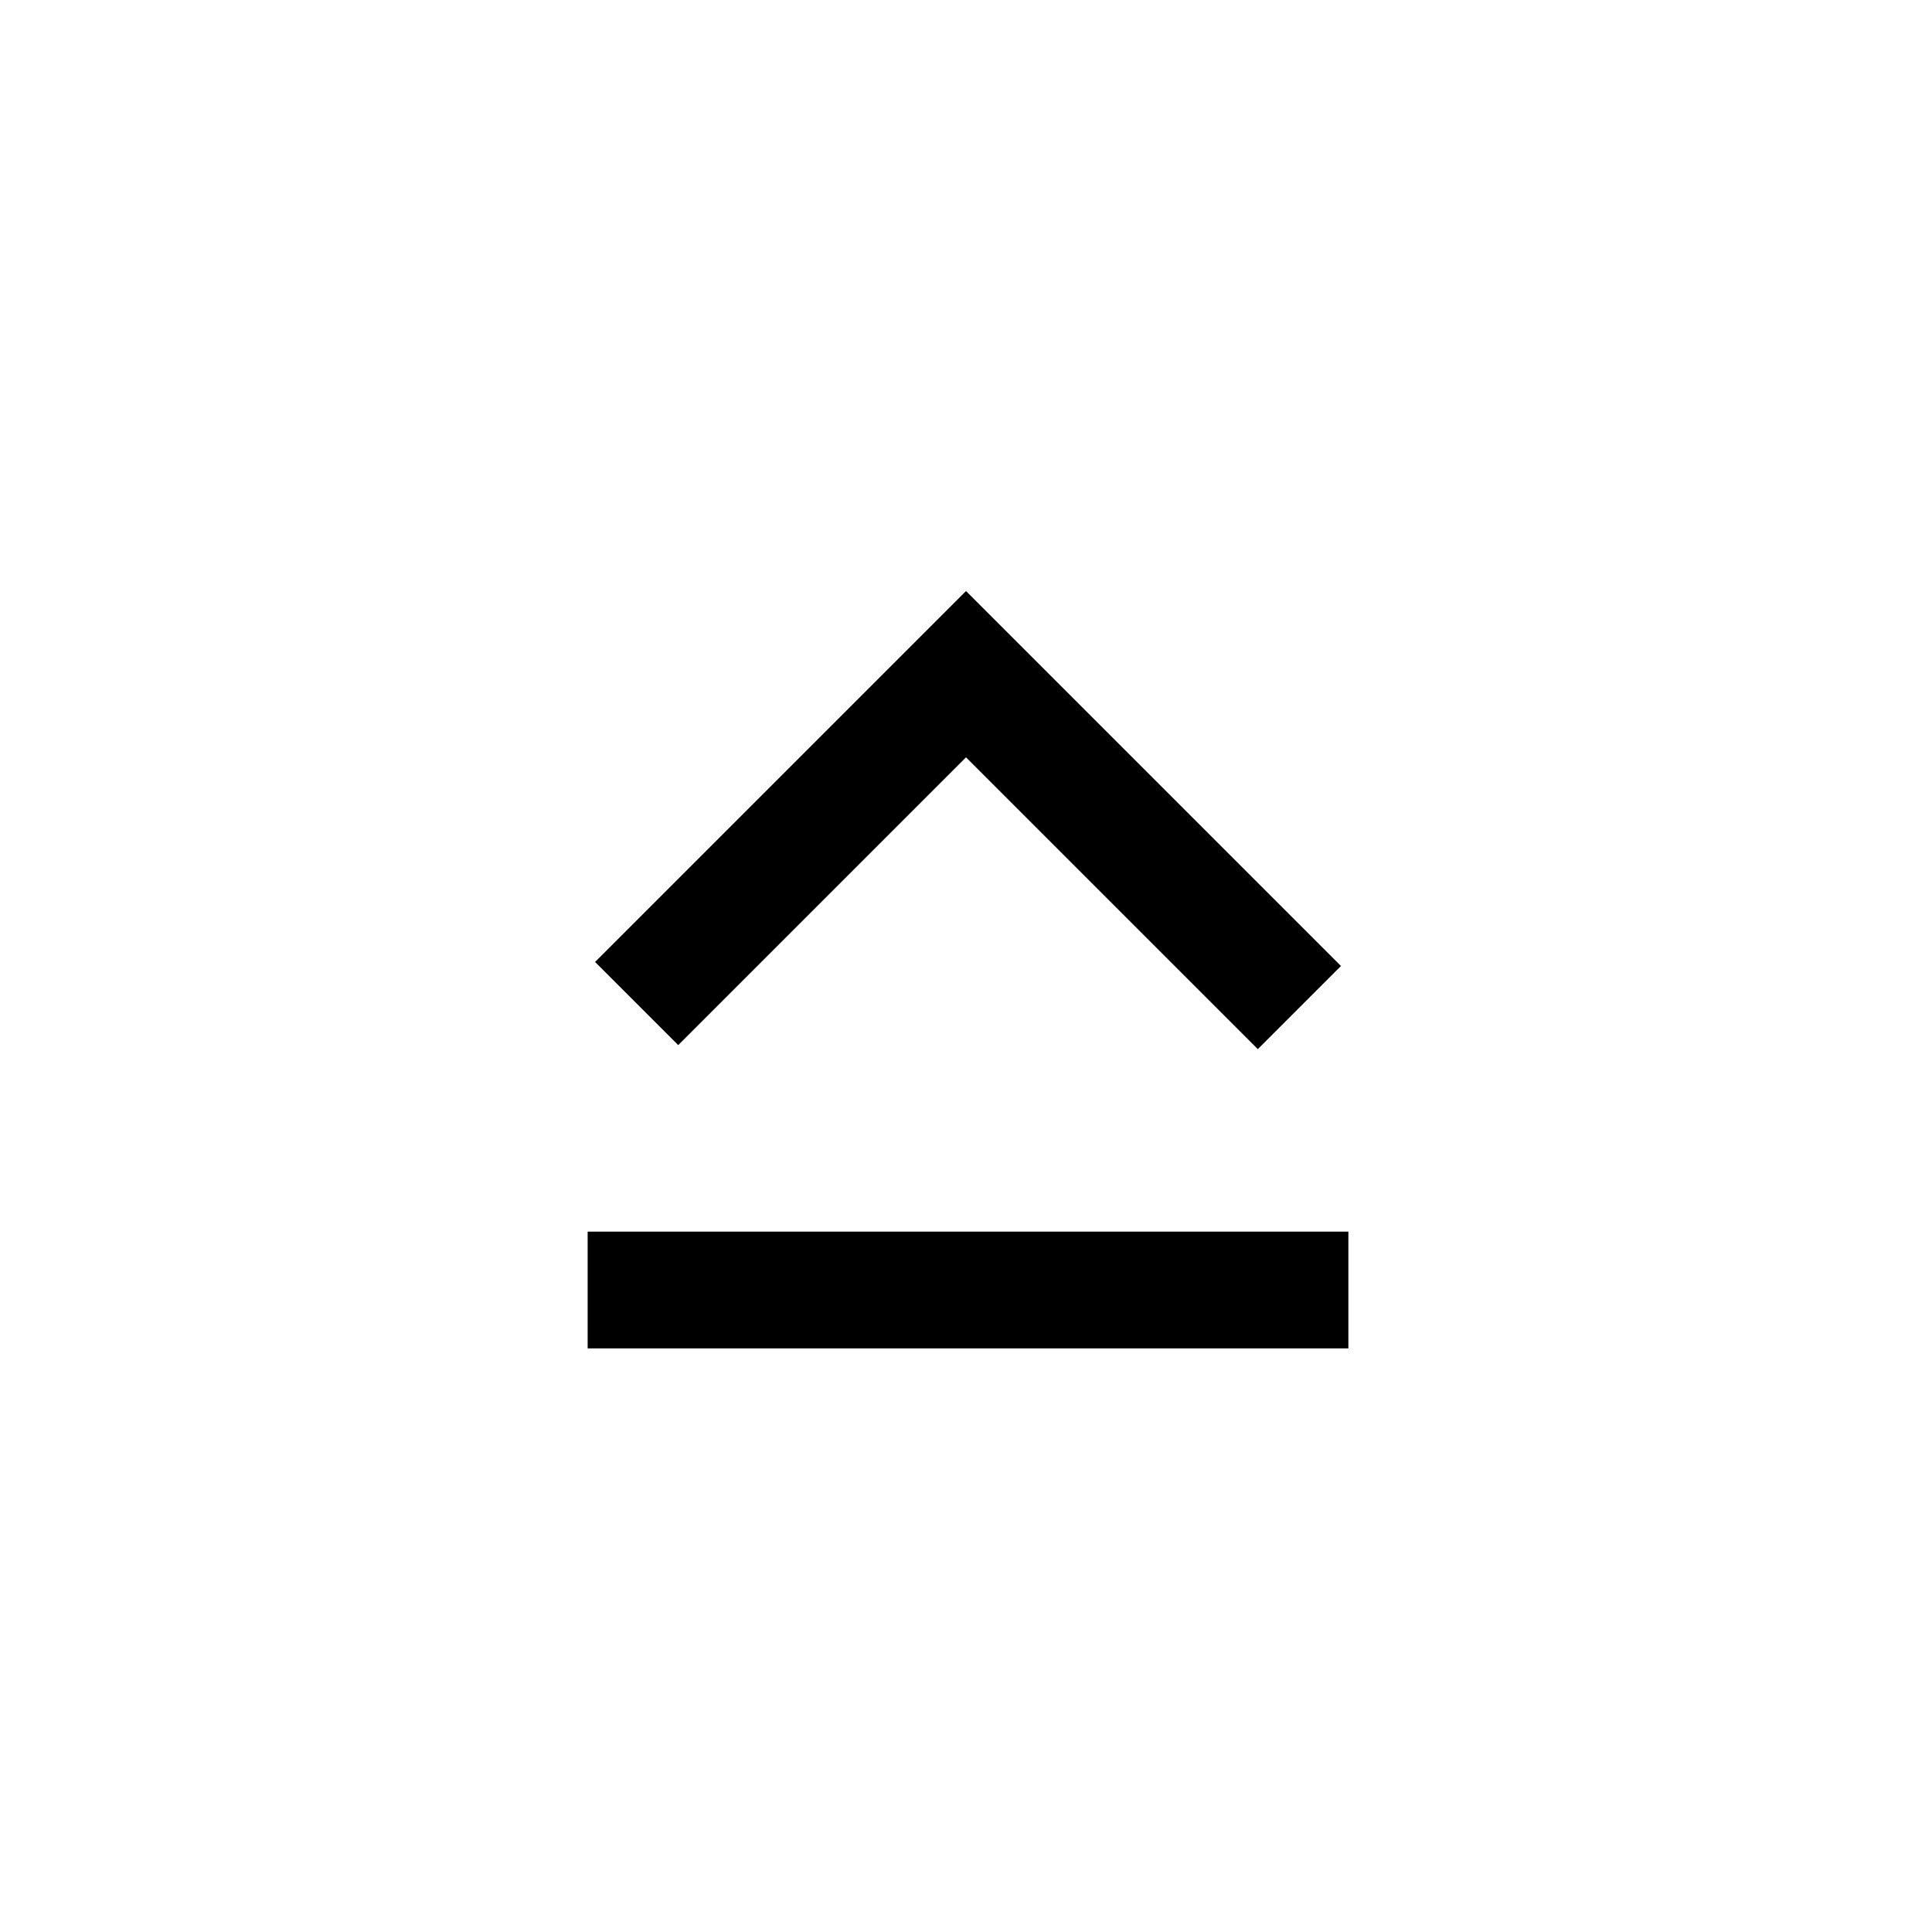 <svg xmlns="http://www.w3.org/2000/svg" height="20" viewBox="0 -960 960 960" width="20"><path d="M292-290v-58h378v58H292Zm188-376.31L666.31-480 625-438.69l-145-145-143 143L295.69-482 480-666.31Z"/></svg>